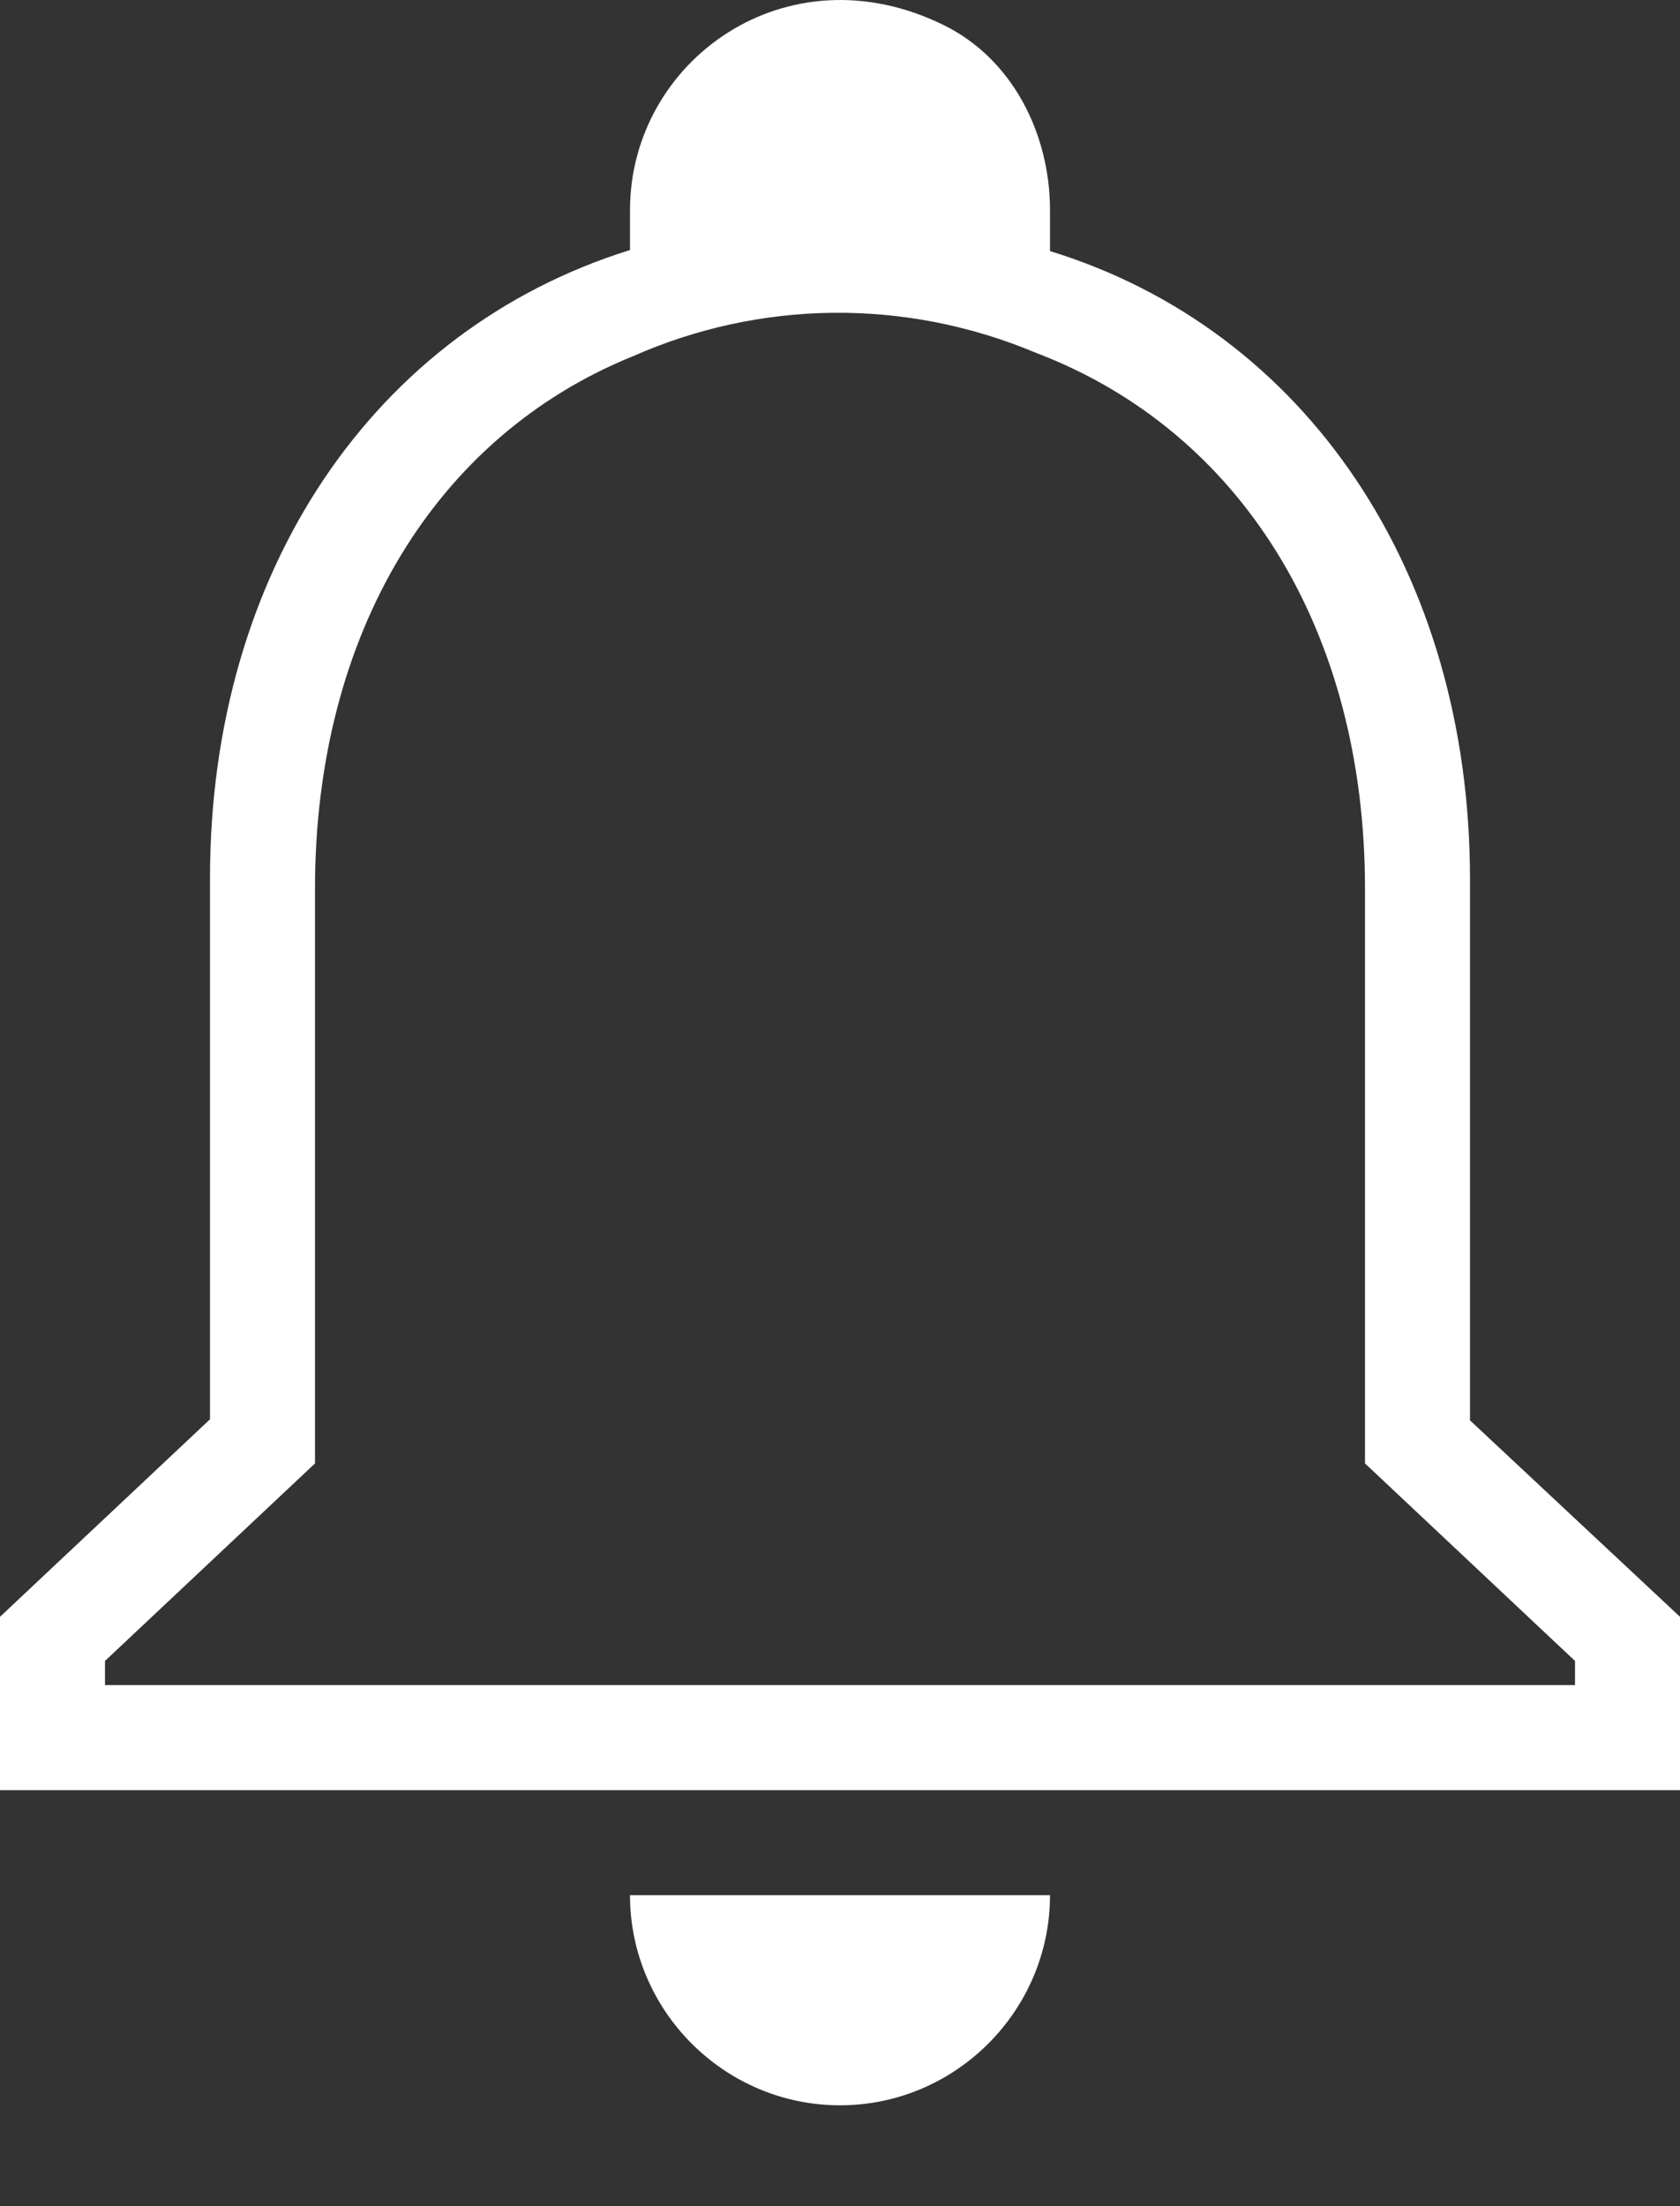 <svg width="16" height="21" viewBox="0 0 16 21" fill="none" xmlns="http://www.w3.org/2000/svg">
<rect x="0" y="0" width="16" height="21" fill="#333333" stroke="none"/>
<path d="M6 18.04H10C10 19.14 9.1 20.04 8 20.04C6.9 20.04 6 19.14 6 18.04ZM16 15.39V17.04H0V15.39L2 13.51V8.36C2 5.44 3.56 3.14 6 2.38V2C6 0.58 7.49 -0.5 8.99 0.24C9.64 0.56 10 1.27 10 2V2.39C12.44 3.14 14 5.45 14 8.37V13.52L16 15.39ZM15 15.81L13 13.93V8.46C13 5.99 11.81 4.1 9.87 3.36C8.61 2.83 7.23 2.86 6.03 3.39C4.15 4.15 3 6.03 3 8.46V13.93L1 15.81V16.04H15V15.81Z" fill="white"/>
</svg>
